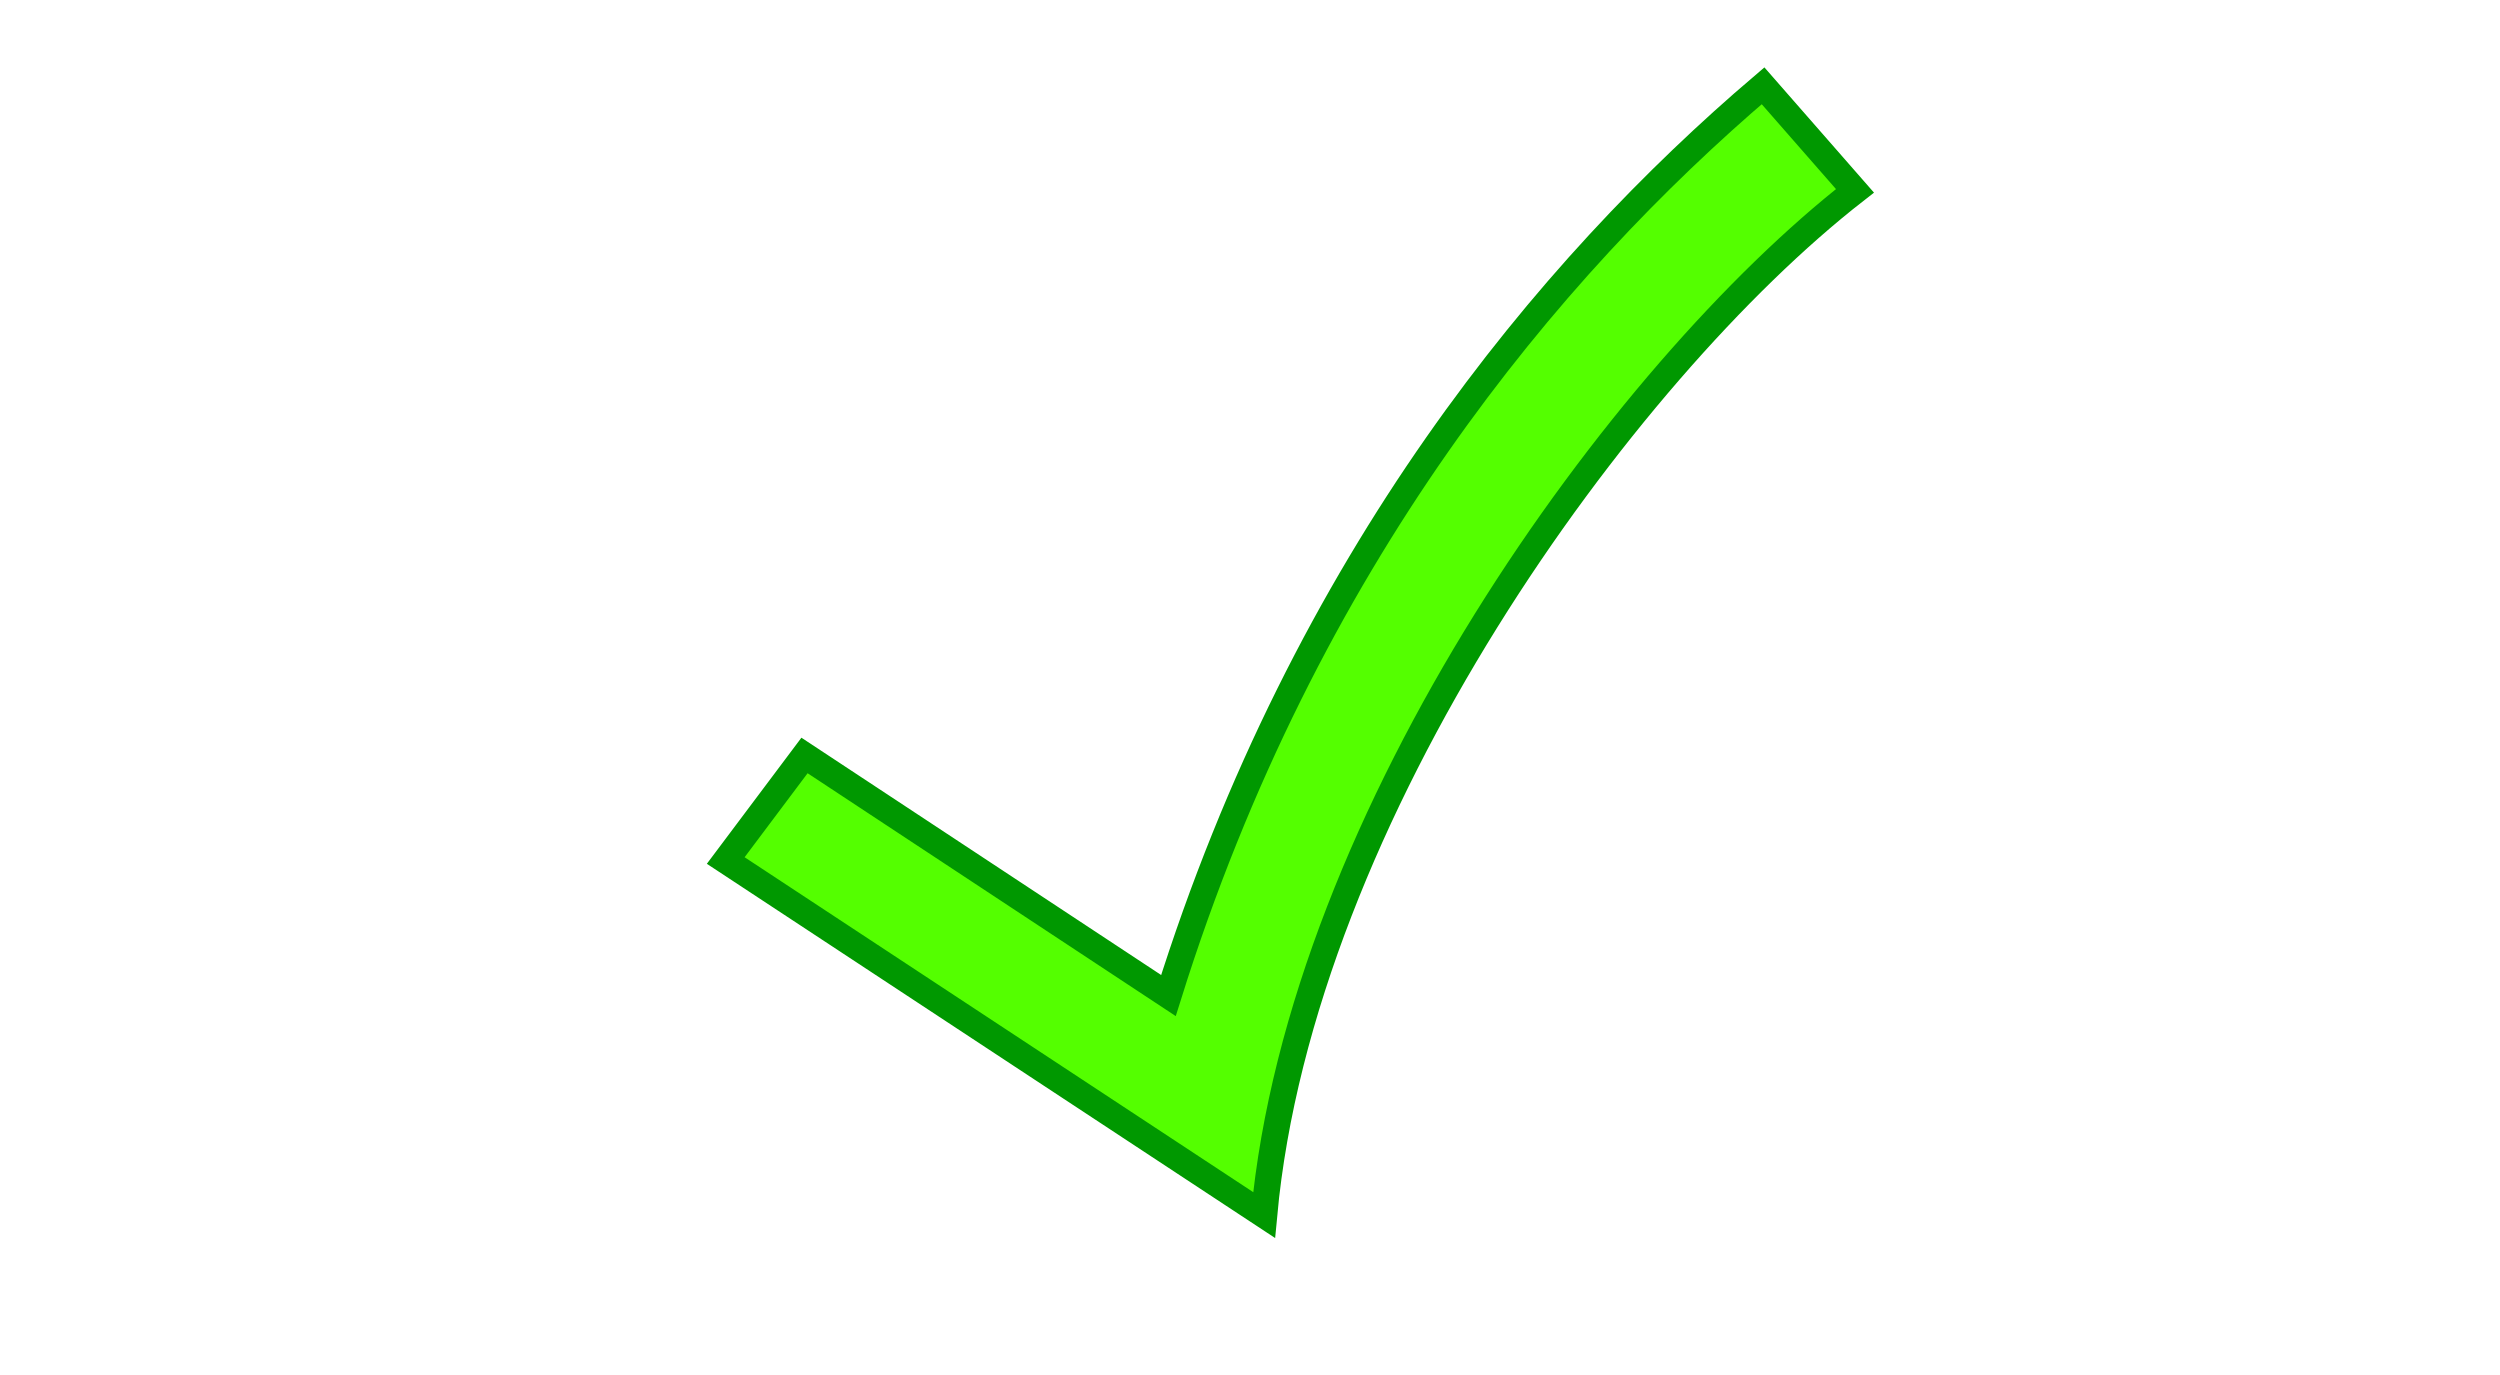 <?xml version="1.0" encoding="UTF-8" standalone="no"?>
<svg
   xmlns:dc="http://purl.org/dc/elements/1.1/"
   xmlns:cc="http://creativecommons.org/ns#"
   xmlns:rdf="http://www.w3.org/1999/02/22-rdf-syntax-ns#"
   xmlns:svg="http://www.w3.org/2000/svg"
   xmlns="http://www.w3.org/2000/svg"
   xmlns:sodipodi="http://sodipodi.sourceforge.net/DTD/sodipodi-0.dtd"
   xmlns:inkscape="http://www.inkscape.org/namespaces/inkscape"
   version="1.0"
   width="600mm"
   height="330mm"
   viewBox="0 0 1700.787 935.433"
   preserveAspectRatio="xMidYMid meet"
   id="svg2"
   inkscape:version="0.91 r13725"
   sodipodi:docname="correct_answer.svg"
   inkscape:export-filename="/home/slemaignan/src/freeplay_sandbox_qt/res/tags/markers.png"
   inkscape:export-xdpi="70.139999"
   inkscape:export-ydpi="70.139999">
  <defs
     id="defs12" />
  <sodipodi:namedview
     pagecolor="#ffffff"
     bordercolor="#666666"
     borderopacity="1"
     objecttolerance="10"
     gridtolerance="10"
     guidetolerance="10"
     inkscape:pageopacity="0"
     inkscape:pageshadow="2"
     inkscape:window-width="1366"
     inkscape:window-height="744"
     id="namedview10"
     showgrid="false"
     inkscape:document-units="mm"
     units="mm"
     inkscape:zoom="0.26700352"
     inkscape:cx="1350.5585"
     inkscape:cy="941.37373"
     inkscape:window-x="0"
     inkscape:window-y="24"
     inkscape:window-maximized="1"
     inkscape:current-layer="g4645" />
  <g
     id="g4571"
     transform="translate(-3.65,-637.795)">
    <g
       id="g4645">
      <path
         id="path127395"
         d="m 497.369,1223.215 53.598,-71.464 247.587,163.331 c 93.078,-297.326 259.113,-495.048 404.526,-618.918 l 62.531,71.464 c -158.722,123.792 -376.683,423.822 -401.985,696.774 z"
         sodipodi:nodetypes="ccccccc"
         style="fill:#54ff00;stroke:#009800;stroke-width:17.866"
         inkscape:connector-curvature="0" />
    </g>
  </g>
</svg>
